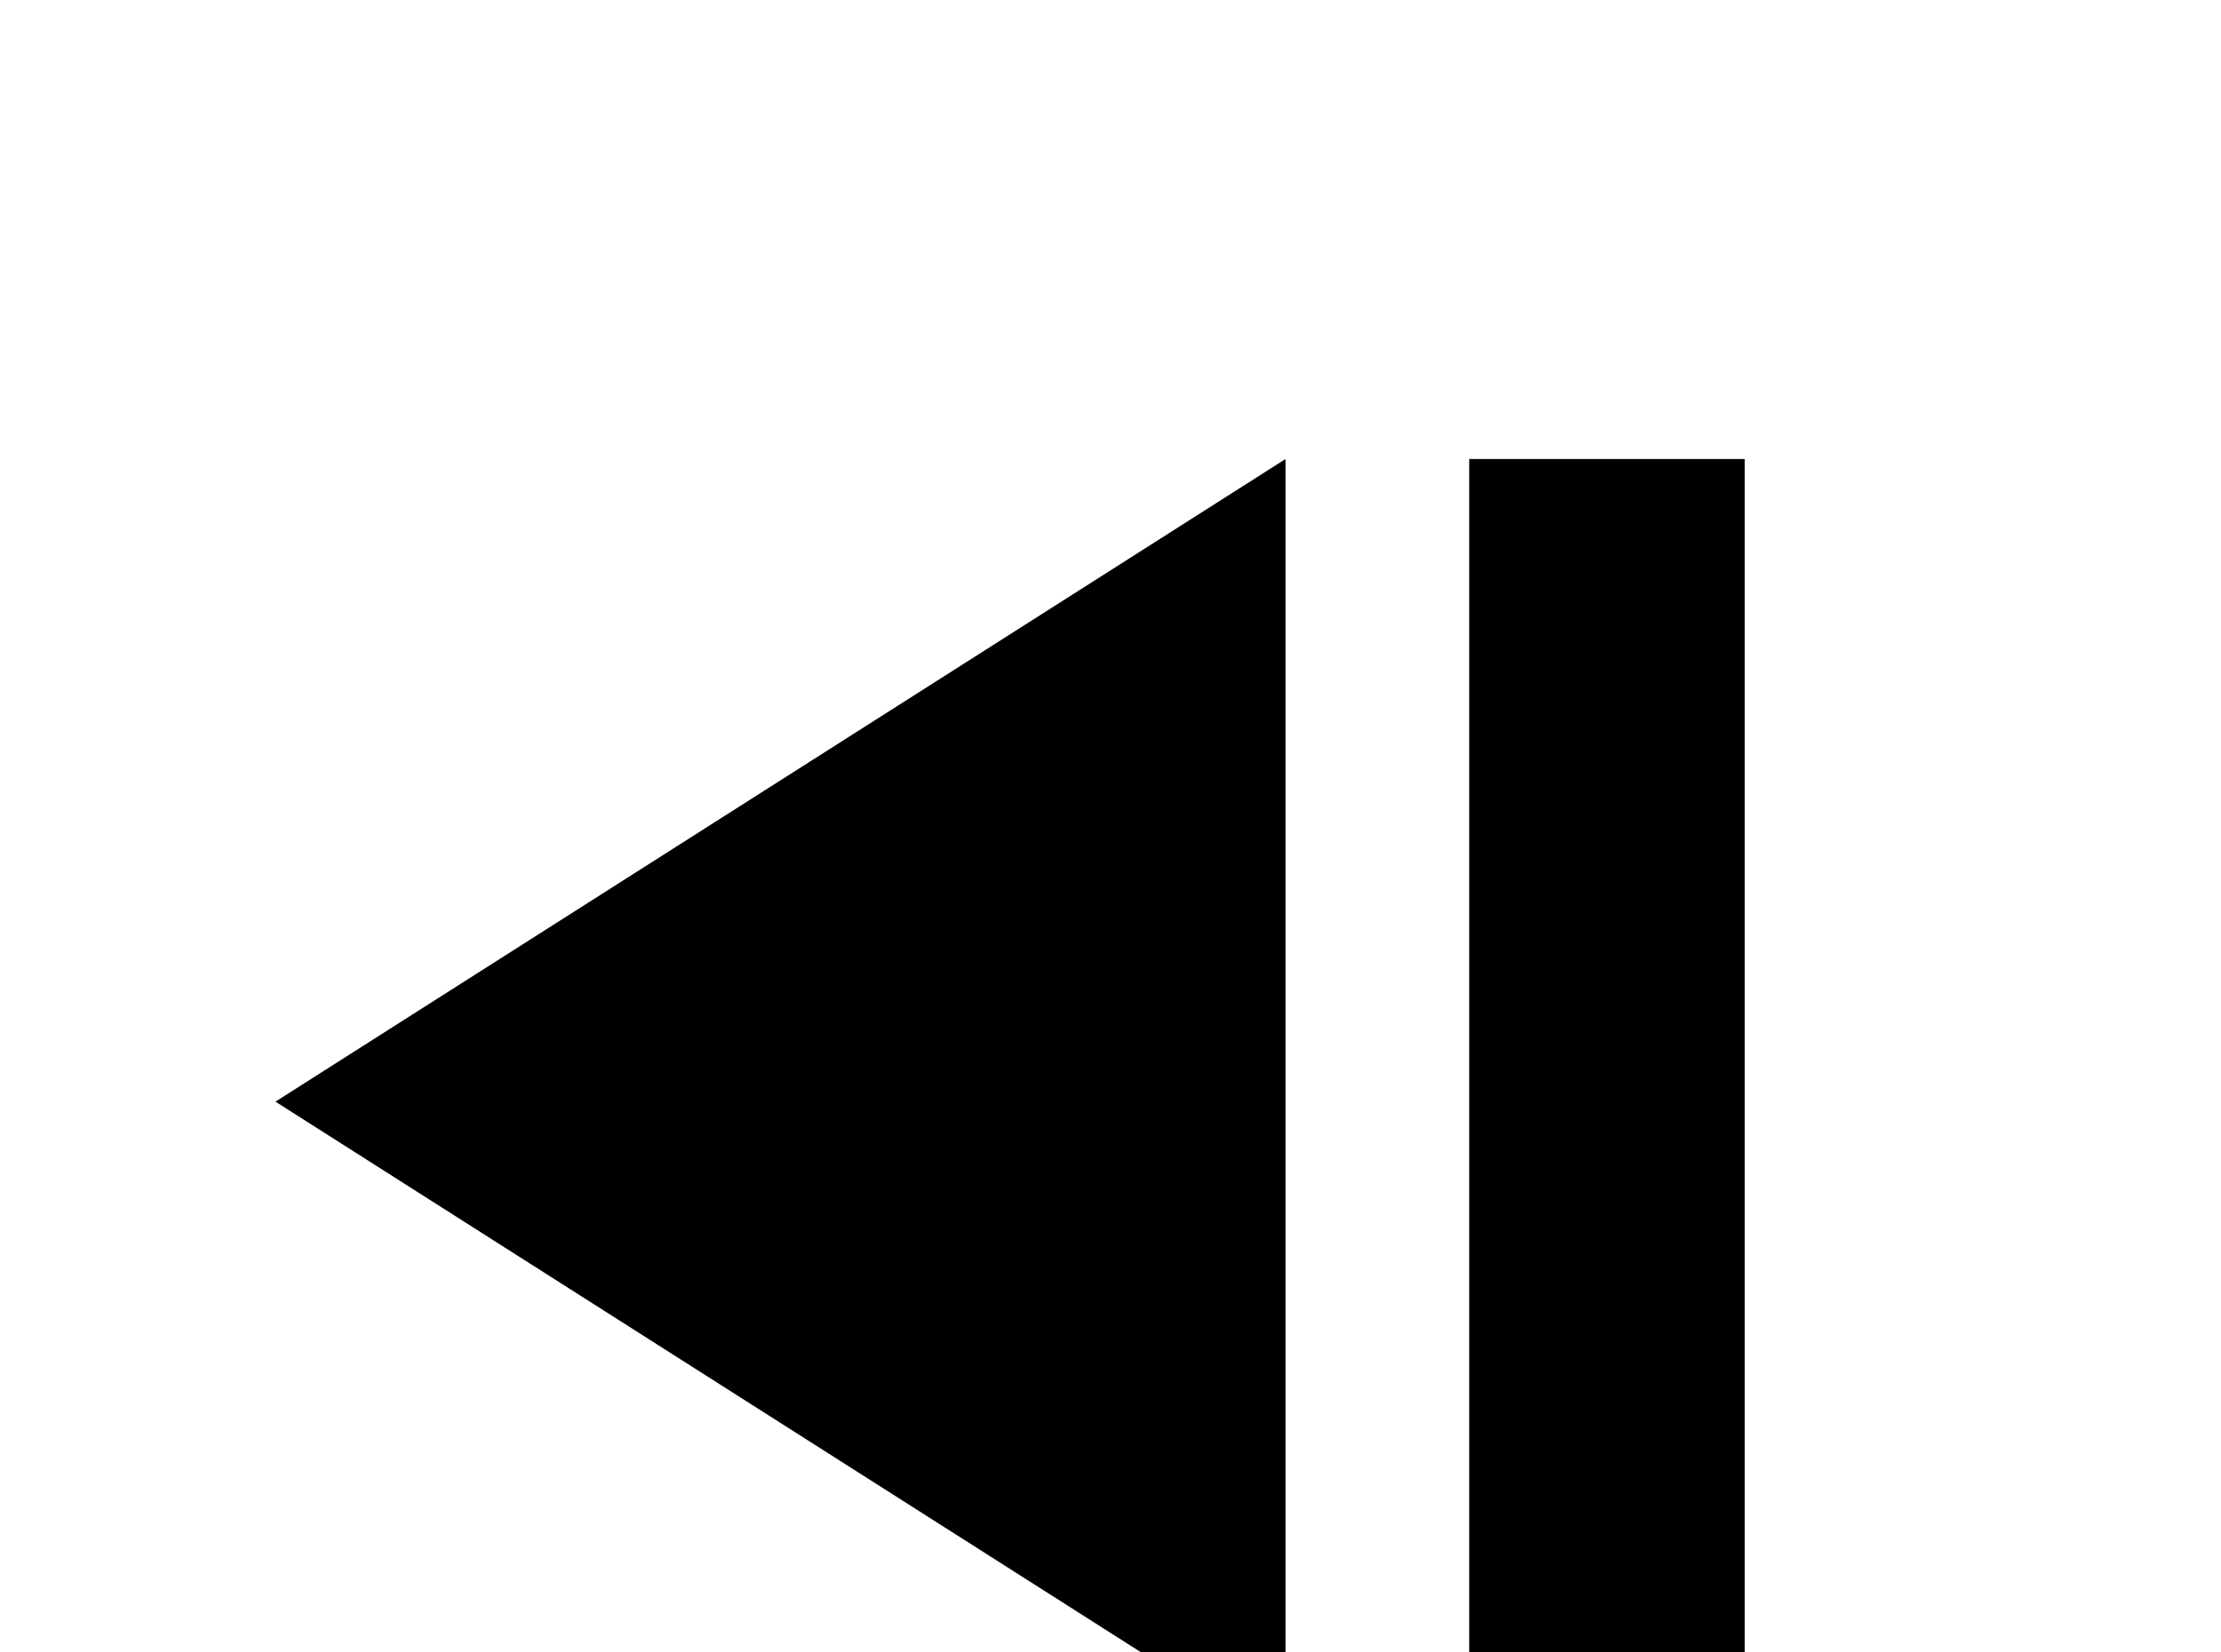 <!-- Generated by IcoMoon.io -->
<svg version="1.1" xmlns="http://www.w3.org/2000/svg" width="43" height="32" viewBox="0 0 43 32">
<title>step-backward</title>
<path d="M33.778 8.889v24.889h-5.333v-24.889M24.889 8.889v24.889l-19.556-12.444"></path>
</svg>
